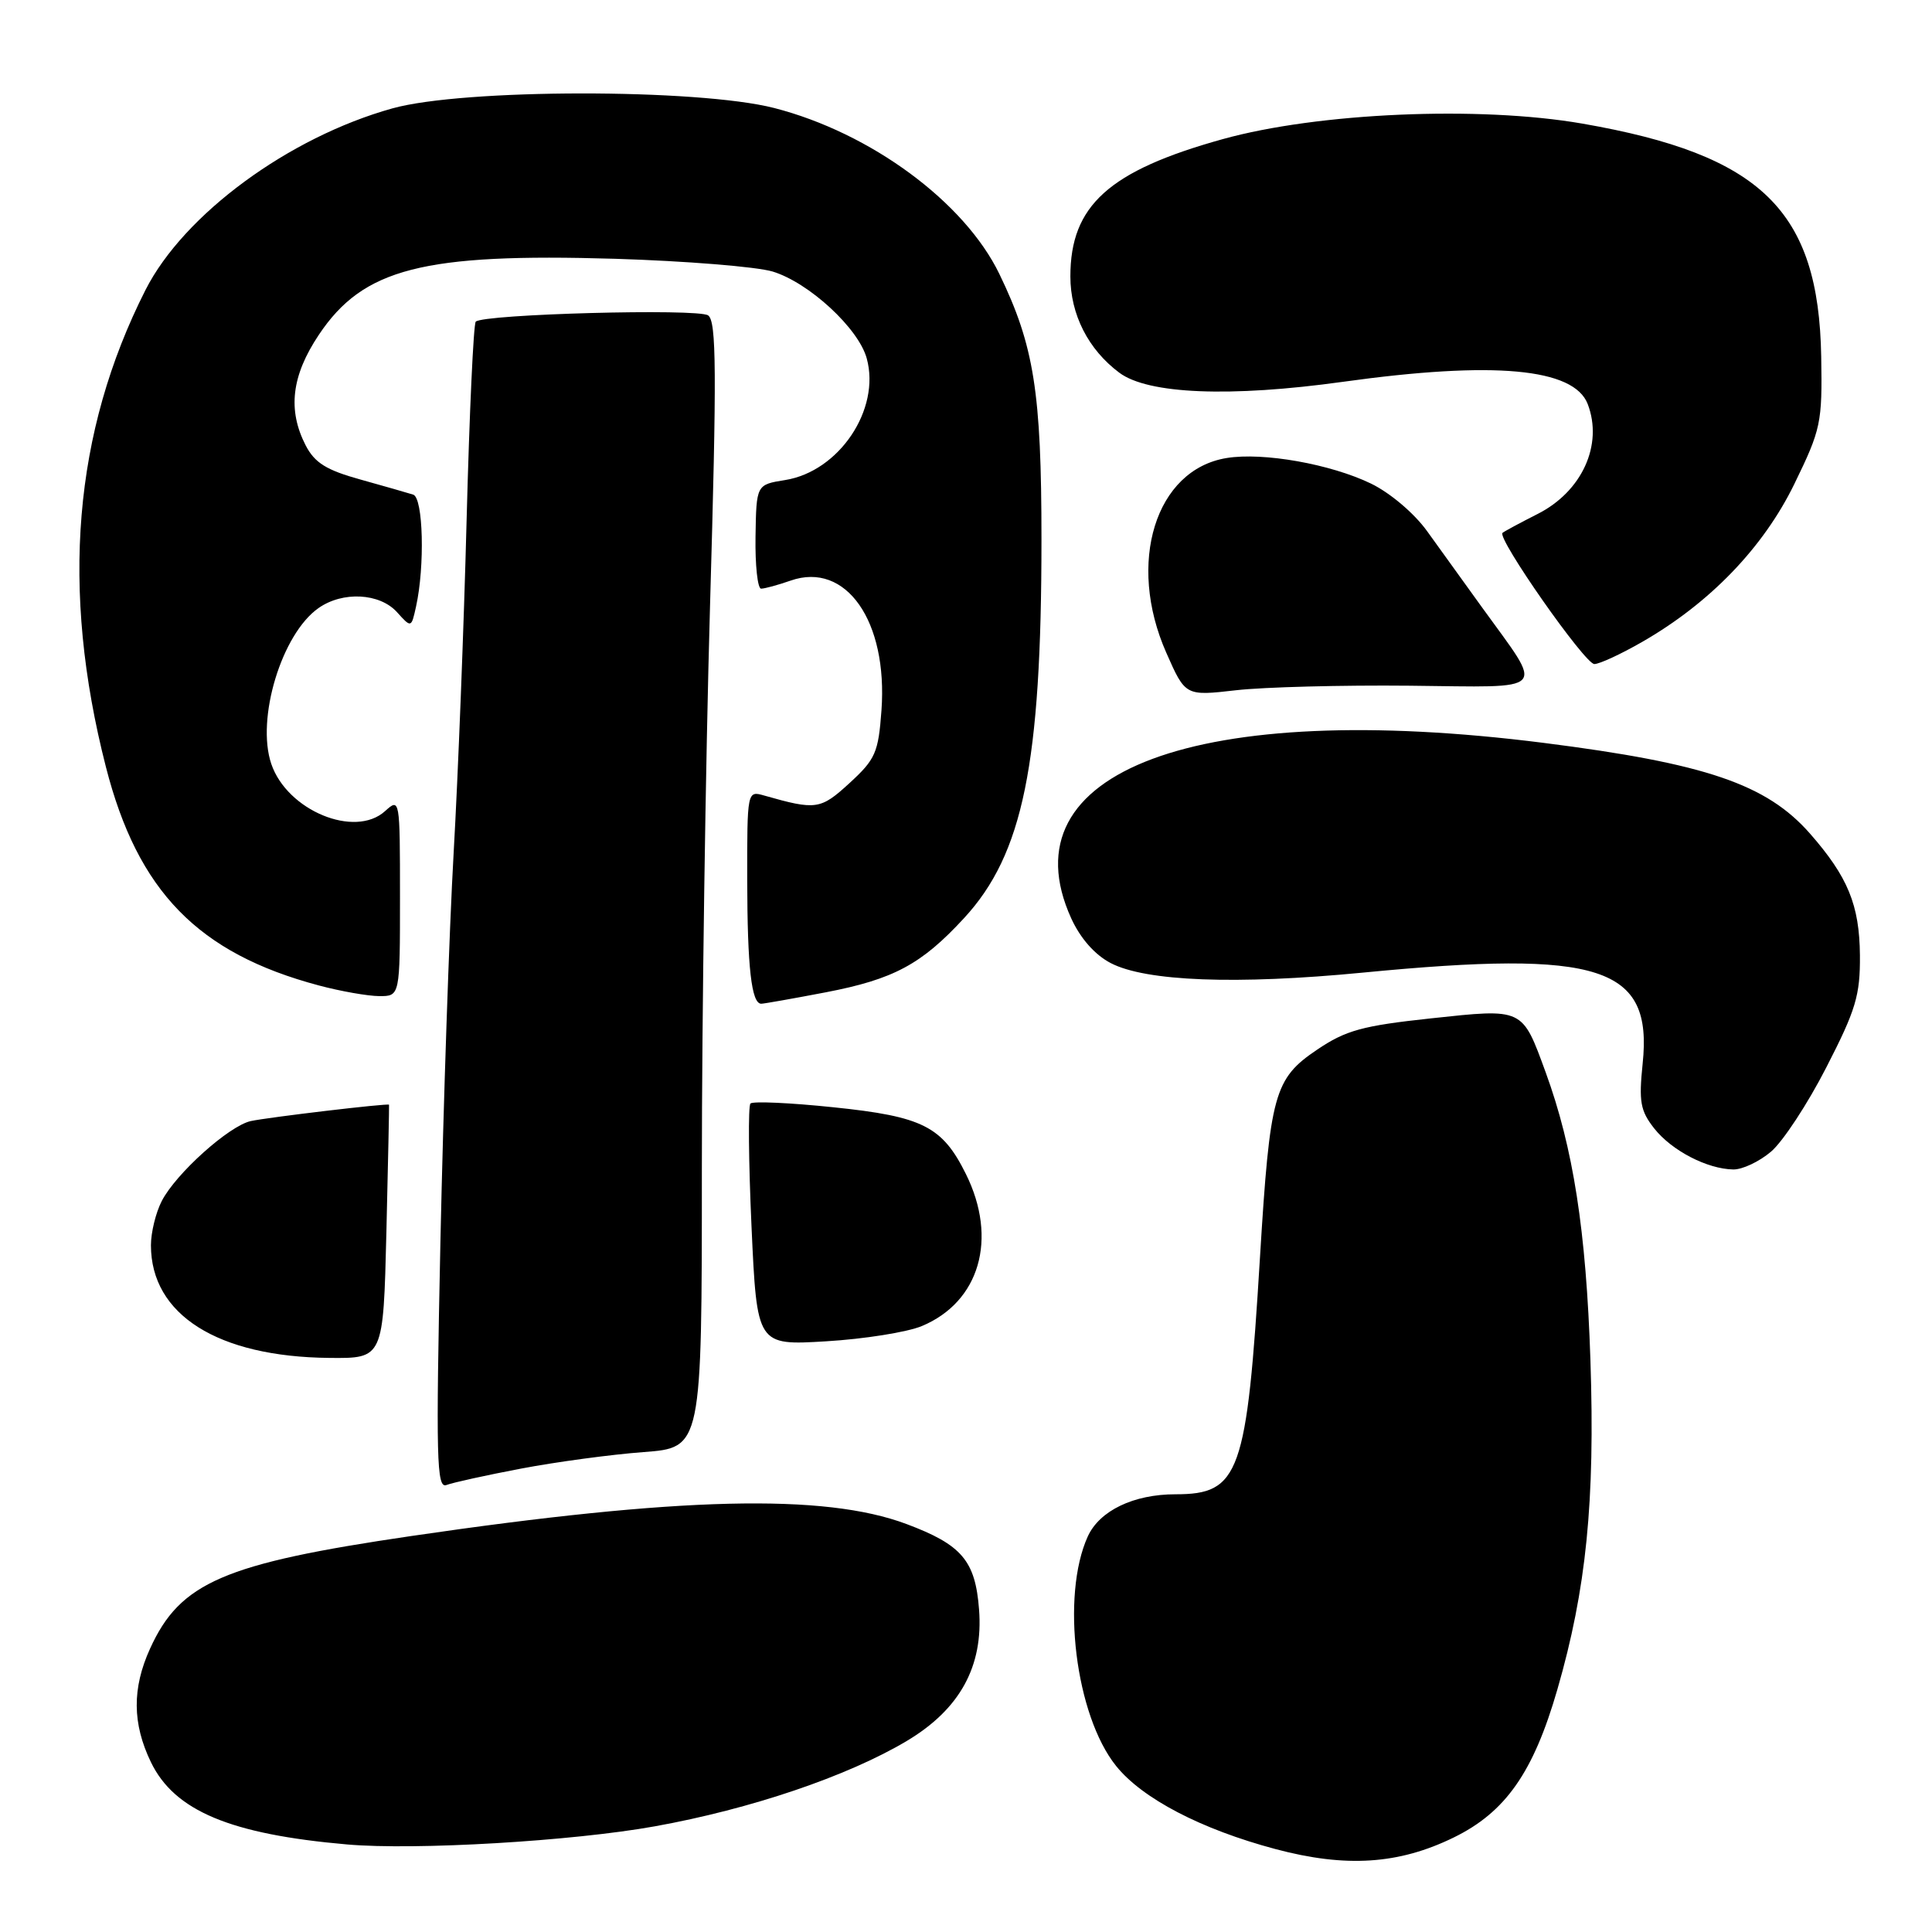 <?xml version="1.0" encoding="UTF-8" standalone="no"?>
<!DOCTYPE svg PUBLIC "-//W3C//DTD SVG 1.1//EN" "http://www.w3.org/Graphics/SVG/1.1/DTD/svg11.dtd" >
<svg xmlns="http://www.w3.org/2000/svg" xmlns:xlink="http://www.w3.org/1999/xlink" version="1.1" viewBox="0 0 256 256">
 <g >
 <path fill="currentColor"
d=" M 192.62 243.48 C 199.50 240.12 203.18 234.86 206.36 223.86 C 210.20 210.57 211.36 198.98 210.74 180.22 C 210.17 163.03 208.46 152.09 204.81 142.09 C 201.67 133.51 201.90 133.62 189.60 134.94 C 180.50 135.92 178.33 136.52 174.52 139.09 C 168.83 142.93 168.28 144.93 166.96 166.50 C 165.21 195.35 164.26 198.00 155.75 198.00 C 150.21 198.00 145.70 200.17 144.14 203.58 C 140.55 211.47 142.50 227.29 147.89 234.00 C 151.36 238.32 159.14 242.38 169.00 245.01 C 178.34 247.50 185.34 247.04 192.62 243.48 Z  M 86.75 242.00 C 99.48 239.71 112.28 235.37 120.13 230.70 C 127.18 226.50 130.31 220.82 129.73 213.27 C 129.24 206.80 127.45 204.69 120.11 201.94 C 109.21 197.86 89.99 198.33 54.50 203.53 C 29.65 207.18 23.87 209.67 19.88 218.46 C 17.49 223.72 17.53 228.39 20.00 233.50 C 23.12 239.95 30.53 243.05 46.00 244.40 C 55.05 245.19 75.86 243.96 86.75 242.00 Z  M 69.08 194.59 C 73.71 193.71 80.99 192.73 85.25 192.41 C 93.00 191.83 93.00 191.83 93.00 154.92 C 93.00 134.62 93.49 101.07 94.08 80.36 C 94.98 49.21 94.94 42.56 93.83 41.79 C 92.47 40.85 64.05 41.62 63.04 42.62 C 62.74 42.92 62.20 54.71 61.83 68.83 C 61.47 82.95 60.69 102.83 60.11 113.00 C 59.53 123.17 58.75 146.31 58.36 164.42 C 57.75 193.41 57.85 197.27 59.16 196.77 C 59.99 196.45 64.45 195.47 69.08 194.59 Z  M 51.20 163.25 C 51.42 154.04 51.58 146.45 51.55 146.38 C 51.45 146.16 35.50 148.05 33.22 148.55 C 30.34 149.19 23.32 155.49 21.44 159.13 C 20.65 160.65 20.00 163.30 20.00 165.00 C 20.00 174.21 28.85 179.79 43.65 179.93 C 50.79 180.00 50.79 180.00 51.20 163.25 Z  M 122.15 175.71 C 129.81 172.51 132.24 164.14 127.99 155.57 C 124.86 149.25 122.27 147.94 110.44 146.72 C 104.71 146.12 99.77 145.90 99.44 146.22 C 99.12 146.54 99.19 153.89 99.58 162.54 C 100.30 178.28 100.30 178.28 109.46 177.73 C 114.50 177.43 120.21 176.52 122.15 175.71 Z  M 234.67 152.60 C 236.23 151.28 239.53 146.26 242.00 141.43 C 245.92 133.80 246.49 131.88 246.45 126.58 C 246.39 119.92 244.86 116.19 239.83 110.45 C 234.07 103.90 226.02 101.16 204.50 98.43 C 158.68 92.63 133.07 102.15 141.94 121.68 C 143.15 124.33 145.06 126.51 147.17 127.61 C 151.82 130.04 163.83 130.50 180.55 128.88 C 212.12 125.82 219.01 128.06 217.66 140.93 C 217.14 145.97 217.35 147.18 219.19 149.52 C 221.51 152.46 226.20 154.90 229.67 154.96 C 230.87 154.98 233.12 153.92 234.67 152.60 Z  M 109.40 131.49 C 118.41 129.76 122.09 127.79 127.74 121.66 C 135.56 113.19 138.00 101.23 138.00 71.49 C 138.00 51.96 137.02 45.80 132.42 36.30 C 127.79 26.75 115.37 17.60 102.58 14.31 C 92.44 11.72 61.39 11.74 52.00 14.36 C 38.25 18.19 24.36 28.41 19.28 38.42 C 9.73 57.27 8.00 78.05 14.03 101.61 C 18.25 118.11 26.25 126.32 42.26 130.58 C 45.14 131.35 48.74 131.98 50.25 131.99 C 53.00 132.00 53.00 132.00 53.00 118.85 C 53.00 105.80 52.98 105.71 51.02 107.48 C 47.01 111.11 38.05 107.40 35.95 101.23 C 33.91 95.25 37.32 83.99 42.21 80.57 C 45.41 78.32 50.31 78.58 52.60 81.11 C 54.50 83.22 54.50 83.22 55.13 80.36 C 56.31 75.02 56.08 65.96 54.75 65.54 C 54.06 65.32 50.92 64.42 47.76 63.54 C 43.24 62.29 41.71 61.33 40.51 59.03 C 38.09 54.33 38.62 49.79 42.25 44.36 C 48.13 35.56 56.06 33.53 81.50 34.29 C 90.85 34.58 100.24 35.34 102.38 35.98 C 107.20 37.45 113.77 43.51 114.85 47.50 C 116.70 54.26 111.18 62.47 104.03 63.61 C 100.22 64.22 100.22 64.22 100.11 71.11 C 100.05 74.90 100.39 78.00 100.85 78.00 C 101.32 78.00 103.08 77.52 104.77 76.93 C 112.10 74.37 117.65 82.30 116.80 94.11 C 116.39 99.73 116.01 100.60 112.58 103.75 C 108.72 107.29 108.14 107.37 101.25 105.41 C 99.01 104.77 99.00 104.80 99.01 116.63 C 99.03 128.18 99.57 133.00 100.87 133.00 C 101.21 133.00 105.06 132.32 109.40 131.49 Z  M 186.79 90.86 C 205.50 91.05 204.66 91.96 196.39 80.50 C 194.01 77.20 190.72 72.64 189.09 70.37 C 187.39 68.01 184.20 65.31 181.67 64.08 C 176.32 61.49 167.37 59.90 162.54 60.69 C 153.10 62.22 149.27 74.58 154.54 86.49 C 157.07 92.23 157.07 92.23 163.79 91.46 C 167.48 91.04 177.83 90.77 186.79 90.86 Z  M 217.59 85.06 C 226.57 79.91 233.65 72.56 237.76 64.13 C 241.29 56.88 241.47 56.04 241.32 47.27 C 240.99 27.89 233.42 20.51 209.68 16.38 C 195.99 14.00 174.62 14.93 162.00 18.44 C 146.94 22.63 141.83 27.23 141.83 36.63 C 141.83 41.66 144.20 46.32 148.32 49.39 C 152.13 52.23 163.01 52.67 177.96 50.59 C 197.95 47.81 208.55 48.78 210.38 53.54 C 212.45 58.94 209.62 65.14 203.73 68.11 C 201.40 69.29 199.32 70.41 199.09 70.61 C 198.33 71.31 210.01 88.00 211.26 87.99 C 211.94 87.99 214.79 86.67 217.59 85.06 Z "/>
</g>
</svg>